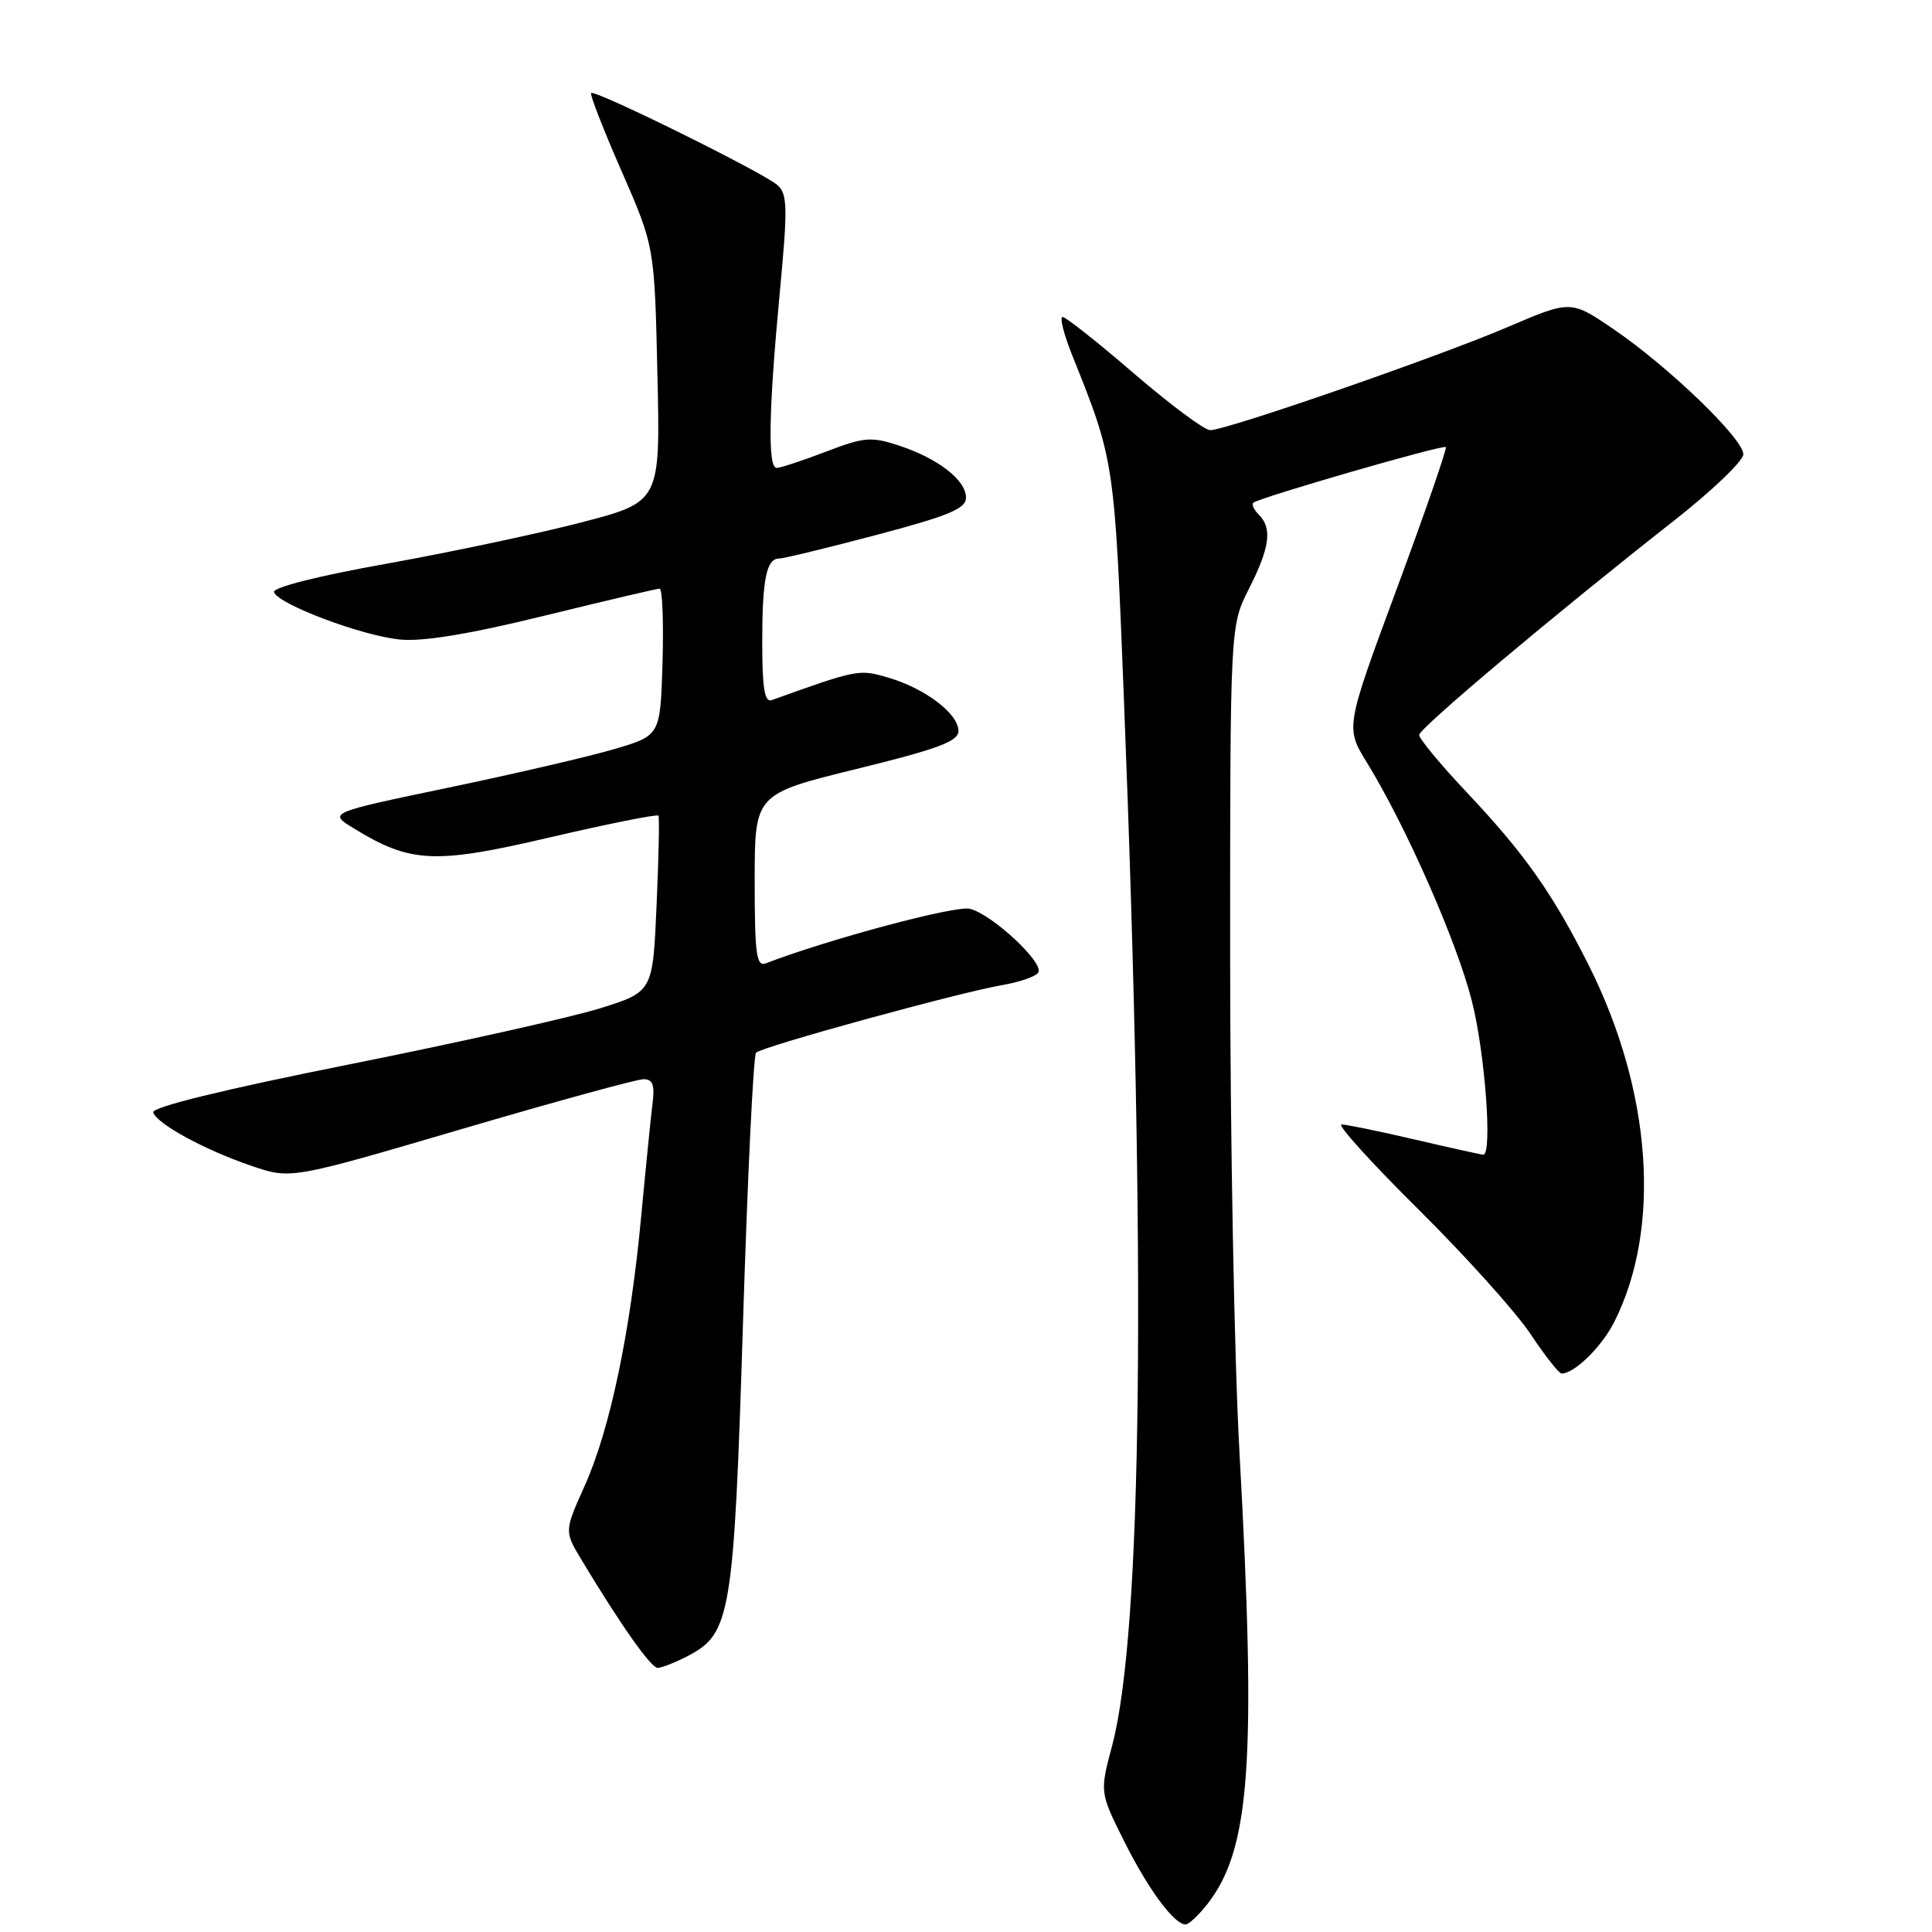 <?xml version="1.0" encoding="UTF-8" standalone="no"?>
<!DOCTYPE svg PUBLIC "-//W3C//DTD SVG 1.1//EN" "http://www.w3.org/Graphics/SVG/1.1/DTD/svg11.dtd" >
<svg xmlns="http://www.w3.org/2000/svg" xmlns:xlink="http://www.w3.org/1999/xlink" version="1.1" viewBox="0 0 256 256">
 <g >
 <path fill="currentColor"
d=" M 159.95 252.34 C 165.68 245.06 166.50 233.46 164.23 192.31 C 163.55 180.11 163.00 150.51 163.00 126.53 C 163.00 82.93 163.00 82.93 165.50 78.00 C 168.26 72.56 168.60 70.00 166.82 68.22 C 166.17 67.57 165.83 66.85 166.07 66.62 C 166.77 65.96 191.22 58.88 191.58 59.24 C 191.76 59.42 188.84 67.86 185.09 77.99 C 178.27 96.40 178.27 96.40 181.12 101.04 C 186.28 109.43 192.99 124.65 195.01 132.56 C 196.77 139.41 197.78 153.00 196.54 153.00 C 196.29 153.00 192.22 152.10 187.50 151.00 C 182.78 149.90 178.40 149.00 177.76 149.00 C 177.12 149.00 181.70 154.06 187.95 160.25 C 194.19 166.44 200.87 173.86 202.79 176.75 C 204.71 179.64 206.57 182.00 206.92 182.00 C 208.62 182.00 212.22 178.48 213.89 175.18 C 220.18 162.74 218.89 144.57 210.51 127.89 C 205.76 118.43 202.02 113.11 194.37 105.01 C 190.87 101.30 188.02 97.86 188.05 97.38 C 188.10 96.46 205.95 81.45 221.75 69.04 C 226.84 65.05 231.00 61.07 231.00 60.19 C 231.00 58.13 221.10 48.59 213.82 43.63 C 208.14 39.76 208.14 39.76 199.82 43.32 C 190.60 47.27 162.52 57.00 160.36 57.00 C 159.60 57.00 155.06 53.62 150.27 49.50 C 145.48 45.37 141.22 42.00 140.80 42.00 C 140.37 42.00 140.98 44.36 142.14 47.25 C 147.66 60.98 147.69 61.21 148.92 92.50 C 151.89 167.86 151.35 216.36 147.36 231.31 C 145.72 237.50 145.72 237.50 148.97 244.00 C 152.14 250.34 155.58 255.00 157.10 255.00 C 157.52 255.00 158.80 253.80 159.95 252.34 Z  M 91.13 219.43 C 96.83 216.48 97.24 214.01 98.45 175.31 C 99.05 155.96 99.83 139.84 100.18 139.49 C 100.99 138.67 127.21 131.48 132.80 130.53 C 135.10 130.14 137.26 129.39 137.58 128.86 C 138.37 127.59 131.48 121.16 128.52 120.42 C 126.64 119.94 109.83 124.44 101.46 127.65 C 100.23 128.12 100.00 126.38 100.00 116.71 C 100.00 105.21 100.00 105.21 113.50 101.89 C 124.30 99.24 127.00 98.23 127.00 96.86 C 127.00 94.59 122.68 91.28 117.81 89.82 C 113.84 88.64 113.71 88.66 102.25 92.77 C 101.32 93.10 101.00 91.18 101.00 85.19 C 101.00 76.68 101.55 74.00 103.28 74.00 C 103.87 74.00 109.67 72.59 116.18 70.87 C 125.73 68.34 128.00 67.40 128.00 65.94 C 128.00 63.62 124.32 60.76 119.15 59.05 C 115.45 57.83 114.53 57.90 109.44 59.85 C 106.35 61.03 103.41 62.00 102.91 62.00 C 101.71 62.00 101.85 54.39 103.33 38.70 C 104.39 27.48 104.35 25.72 103.02 24.53 C 101.19 22.89 78.83 11.84 78.33 12.33 C 78.14 12.52 79.95 17.18 82.36 22.67 C 86.73 32.67 86.73 32.67 87.11 49.58 C 87.50 66.50 87.50 66.50 77.00 69.23 C 71.22 70.73 59.63 73.18 51.24 74.69 C 42.19 76.30 36.11 77.84 36.31 78.46 C 36.83 80.06 47.95 84.25 53.00 84.74 C 56.04 85.04 62.23 84.02 72.12 81.59 C 80.16 79.62 87.04 78.00 87.40 78.00 C 87.77 78.00 87.94 82.38 87.79 87.72 C 87.50 97.45 87.50 97.45 81.50 99.23 C 78.20 100.21 68.30 102.51 59.50 104.35 C 43.50 107.69 43.50 107.69 46.84 109.74 C 54.42 114.39 57.57 114.54 72.94 110.94 C 80.67 109.14 87.11 107.85 87.25 108.08 C 87.39 108.31 87.28 113.66 87.00 119.96 C 86.50 131.42 86.50 131.42 79.50 133.61 C 75.65 134.81 60.67 138.16 46.22 141.05 C 29.57 144.38 20.07 146.71 20.30 147.40 C 20.80 148.93 27.16 152.39 33.34 154.49 C 38.54 156.26 38.54 156.26 61.10 149.63 C 73.51 145.98 84.39 143.00 85.27 143.00 C 86.50 143.00 86.78 143.76 86.46 146.25 C 86.24 148.04 85.56 154.76 84.96 161.19 C 83.53 176.53 80.83 189.40 77.48 196.86 C 74.77 202.90 74.77 202.90 77.06 206.70 C 82.29 215.38 86.25 221.00 87.15 221.00 C 87.67 221.00 89.46 220.30 91.13 219.43 Z "/>
</g>
</svg>